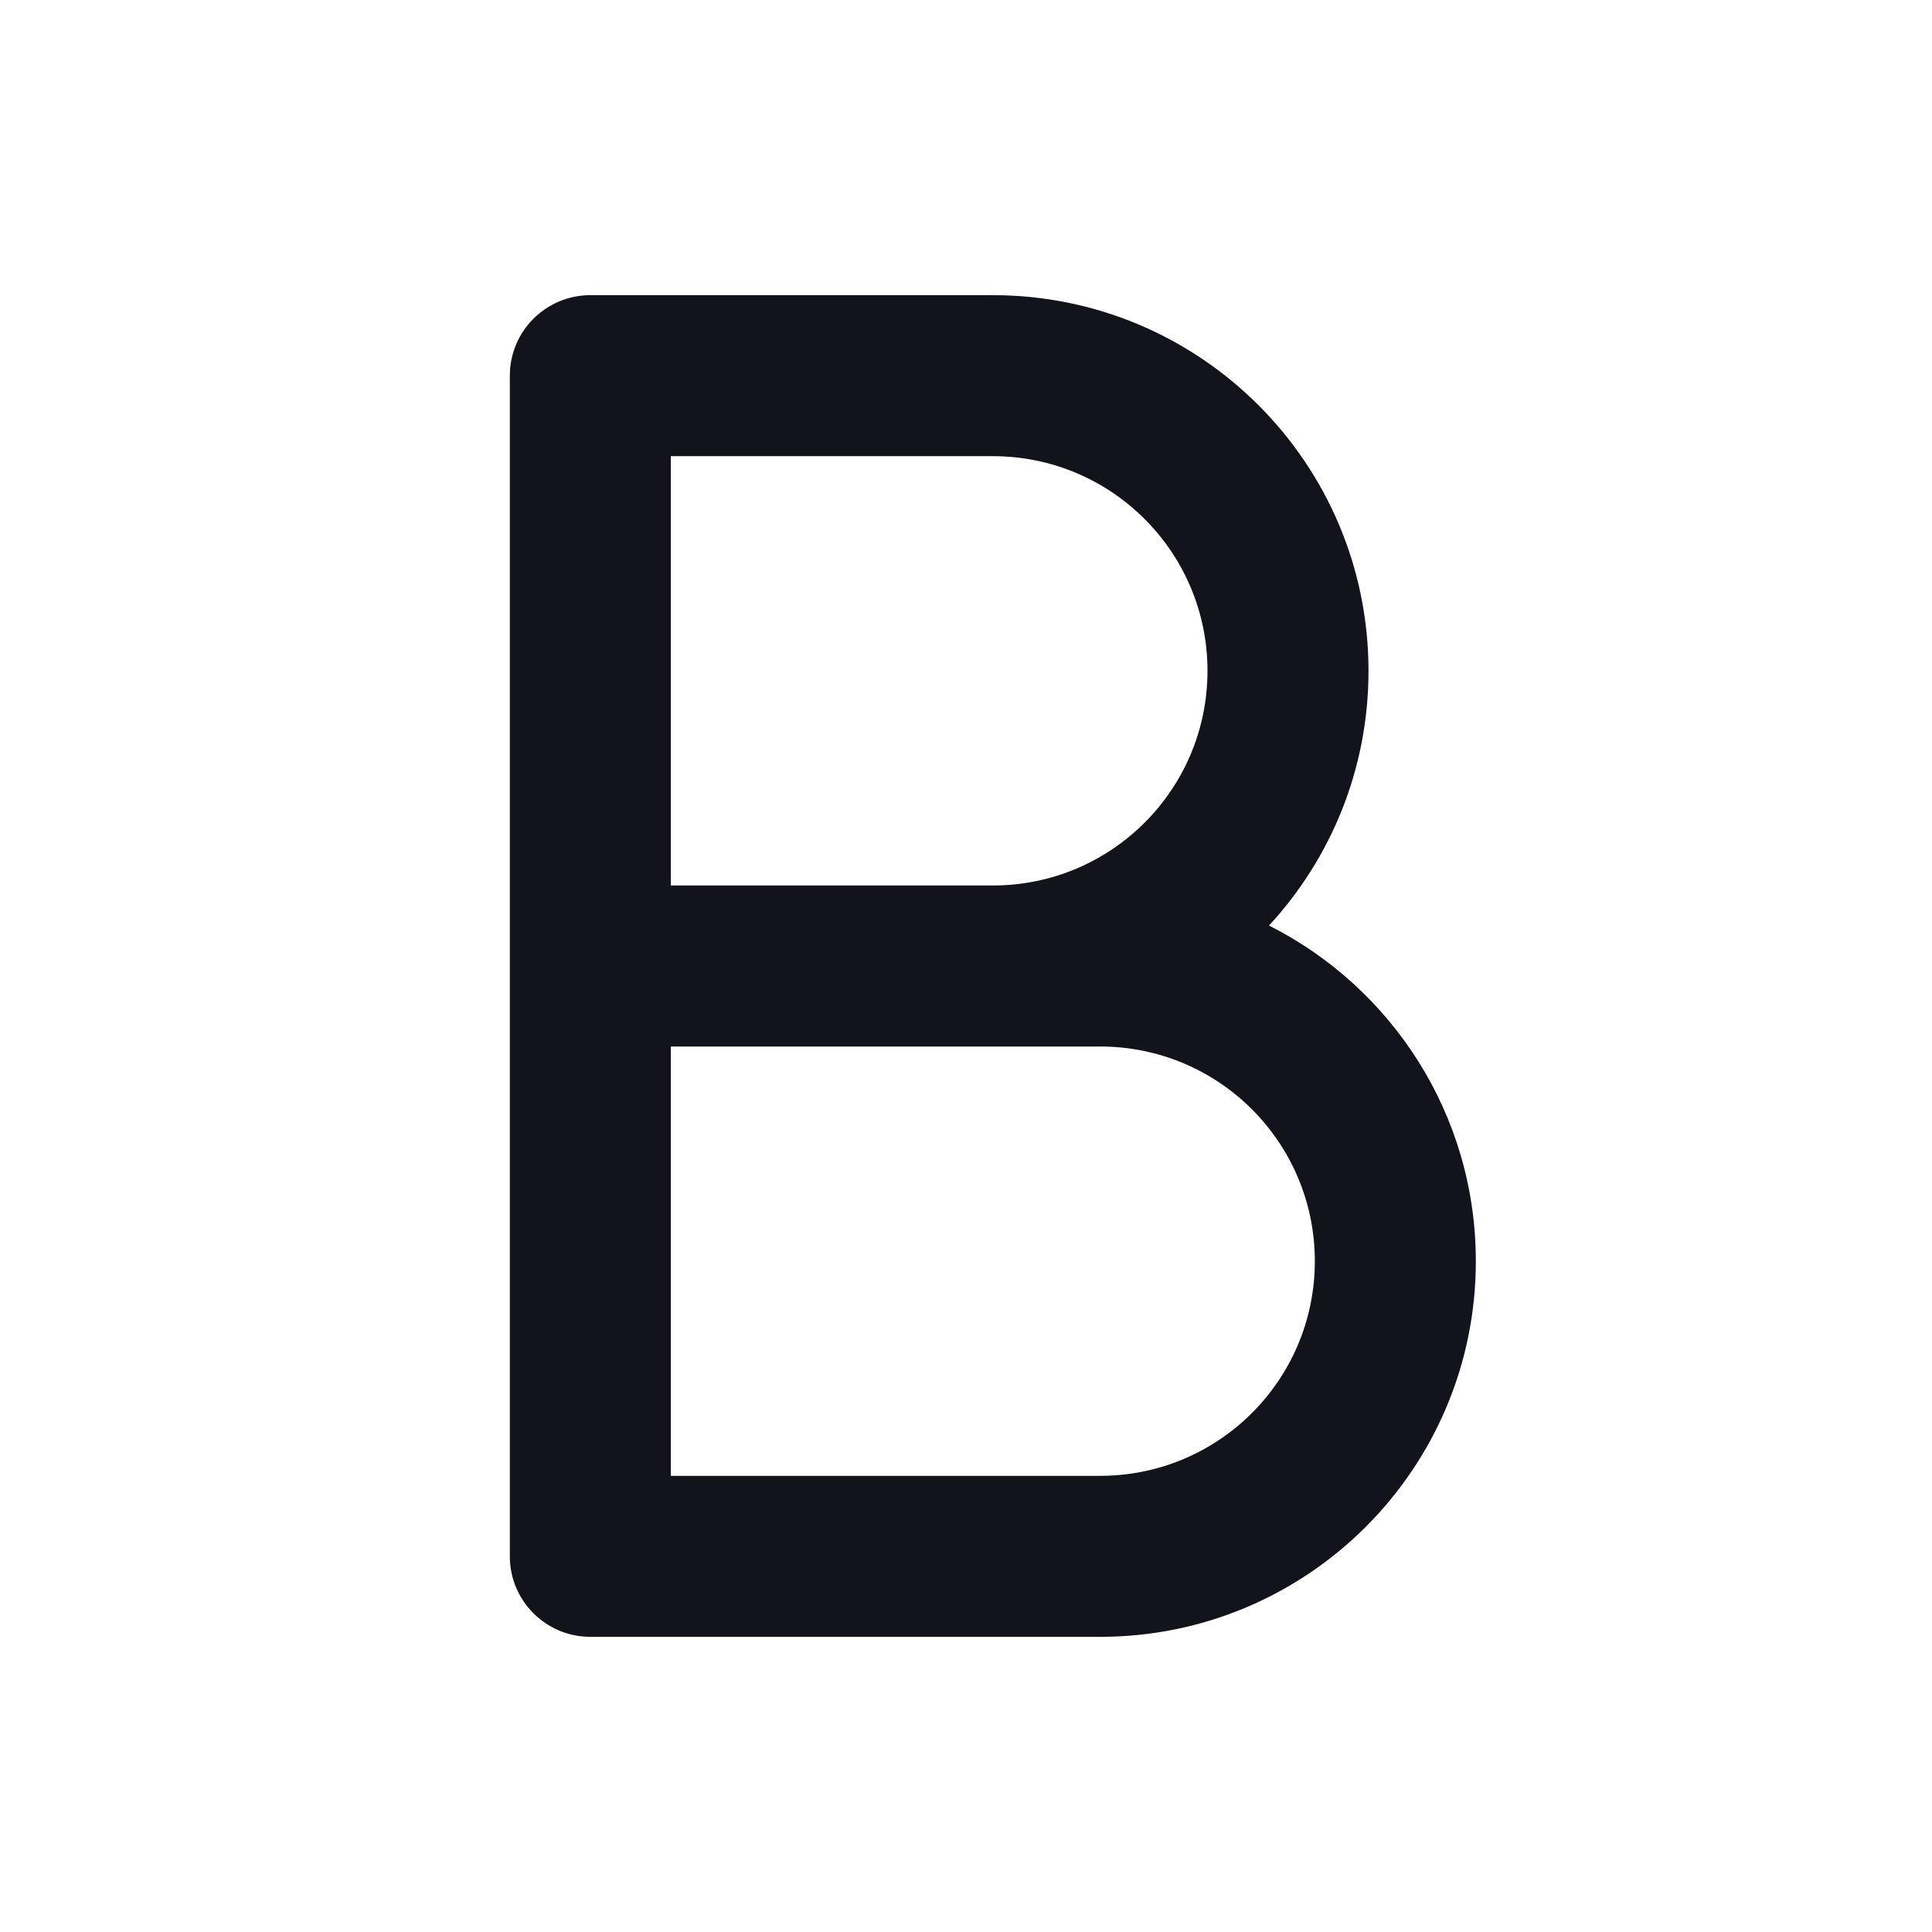 <svg width="18" height="18" viewBox="0 0 18 18" fill="none" xmlns="http://www.w3.org/2000/svg">
<path fill-rule="evenodd" clip-rule="evenodd" d="M4.75 3.5C4.75 3.086 5.086 2.75 5.5 2.75H9.25C11.183 2.75 12.75 4.317 12.75 6.25C12.75 7.165 12.399 7.999 11.823 8.623C12.966 9.199 13.75 10.383 13.75 11.75C13.75 13.683 12.183 15.25 10.25 15.25H5.5C5.086 15.25 4.75 14.914 4.75 14.5V9V3.5ZM9.25 8.25C10.355 8.25 11.25 7.355 11.25 6.25C11.25 5.145 10.355 4.25 9.25 4.25H6.25V8.25H9H9.25ZM6.25 9.75V13.75H10.25C11.355 13.75 12.25 12.855 12.25 11.75C12.25 10.645 11.355 9.75 10.25 9.75H9.25H9H6.25Z" fill="#12131B"/>
</svg>
